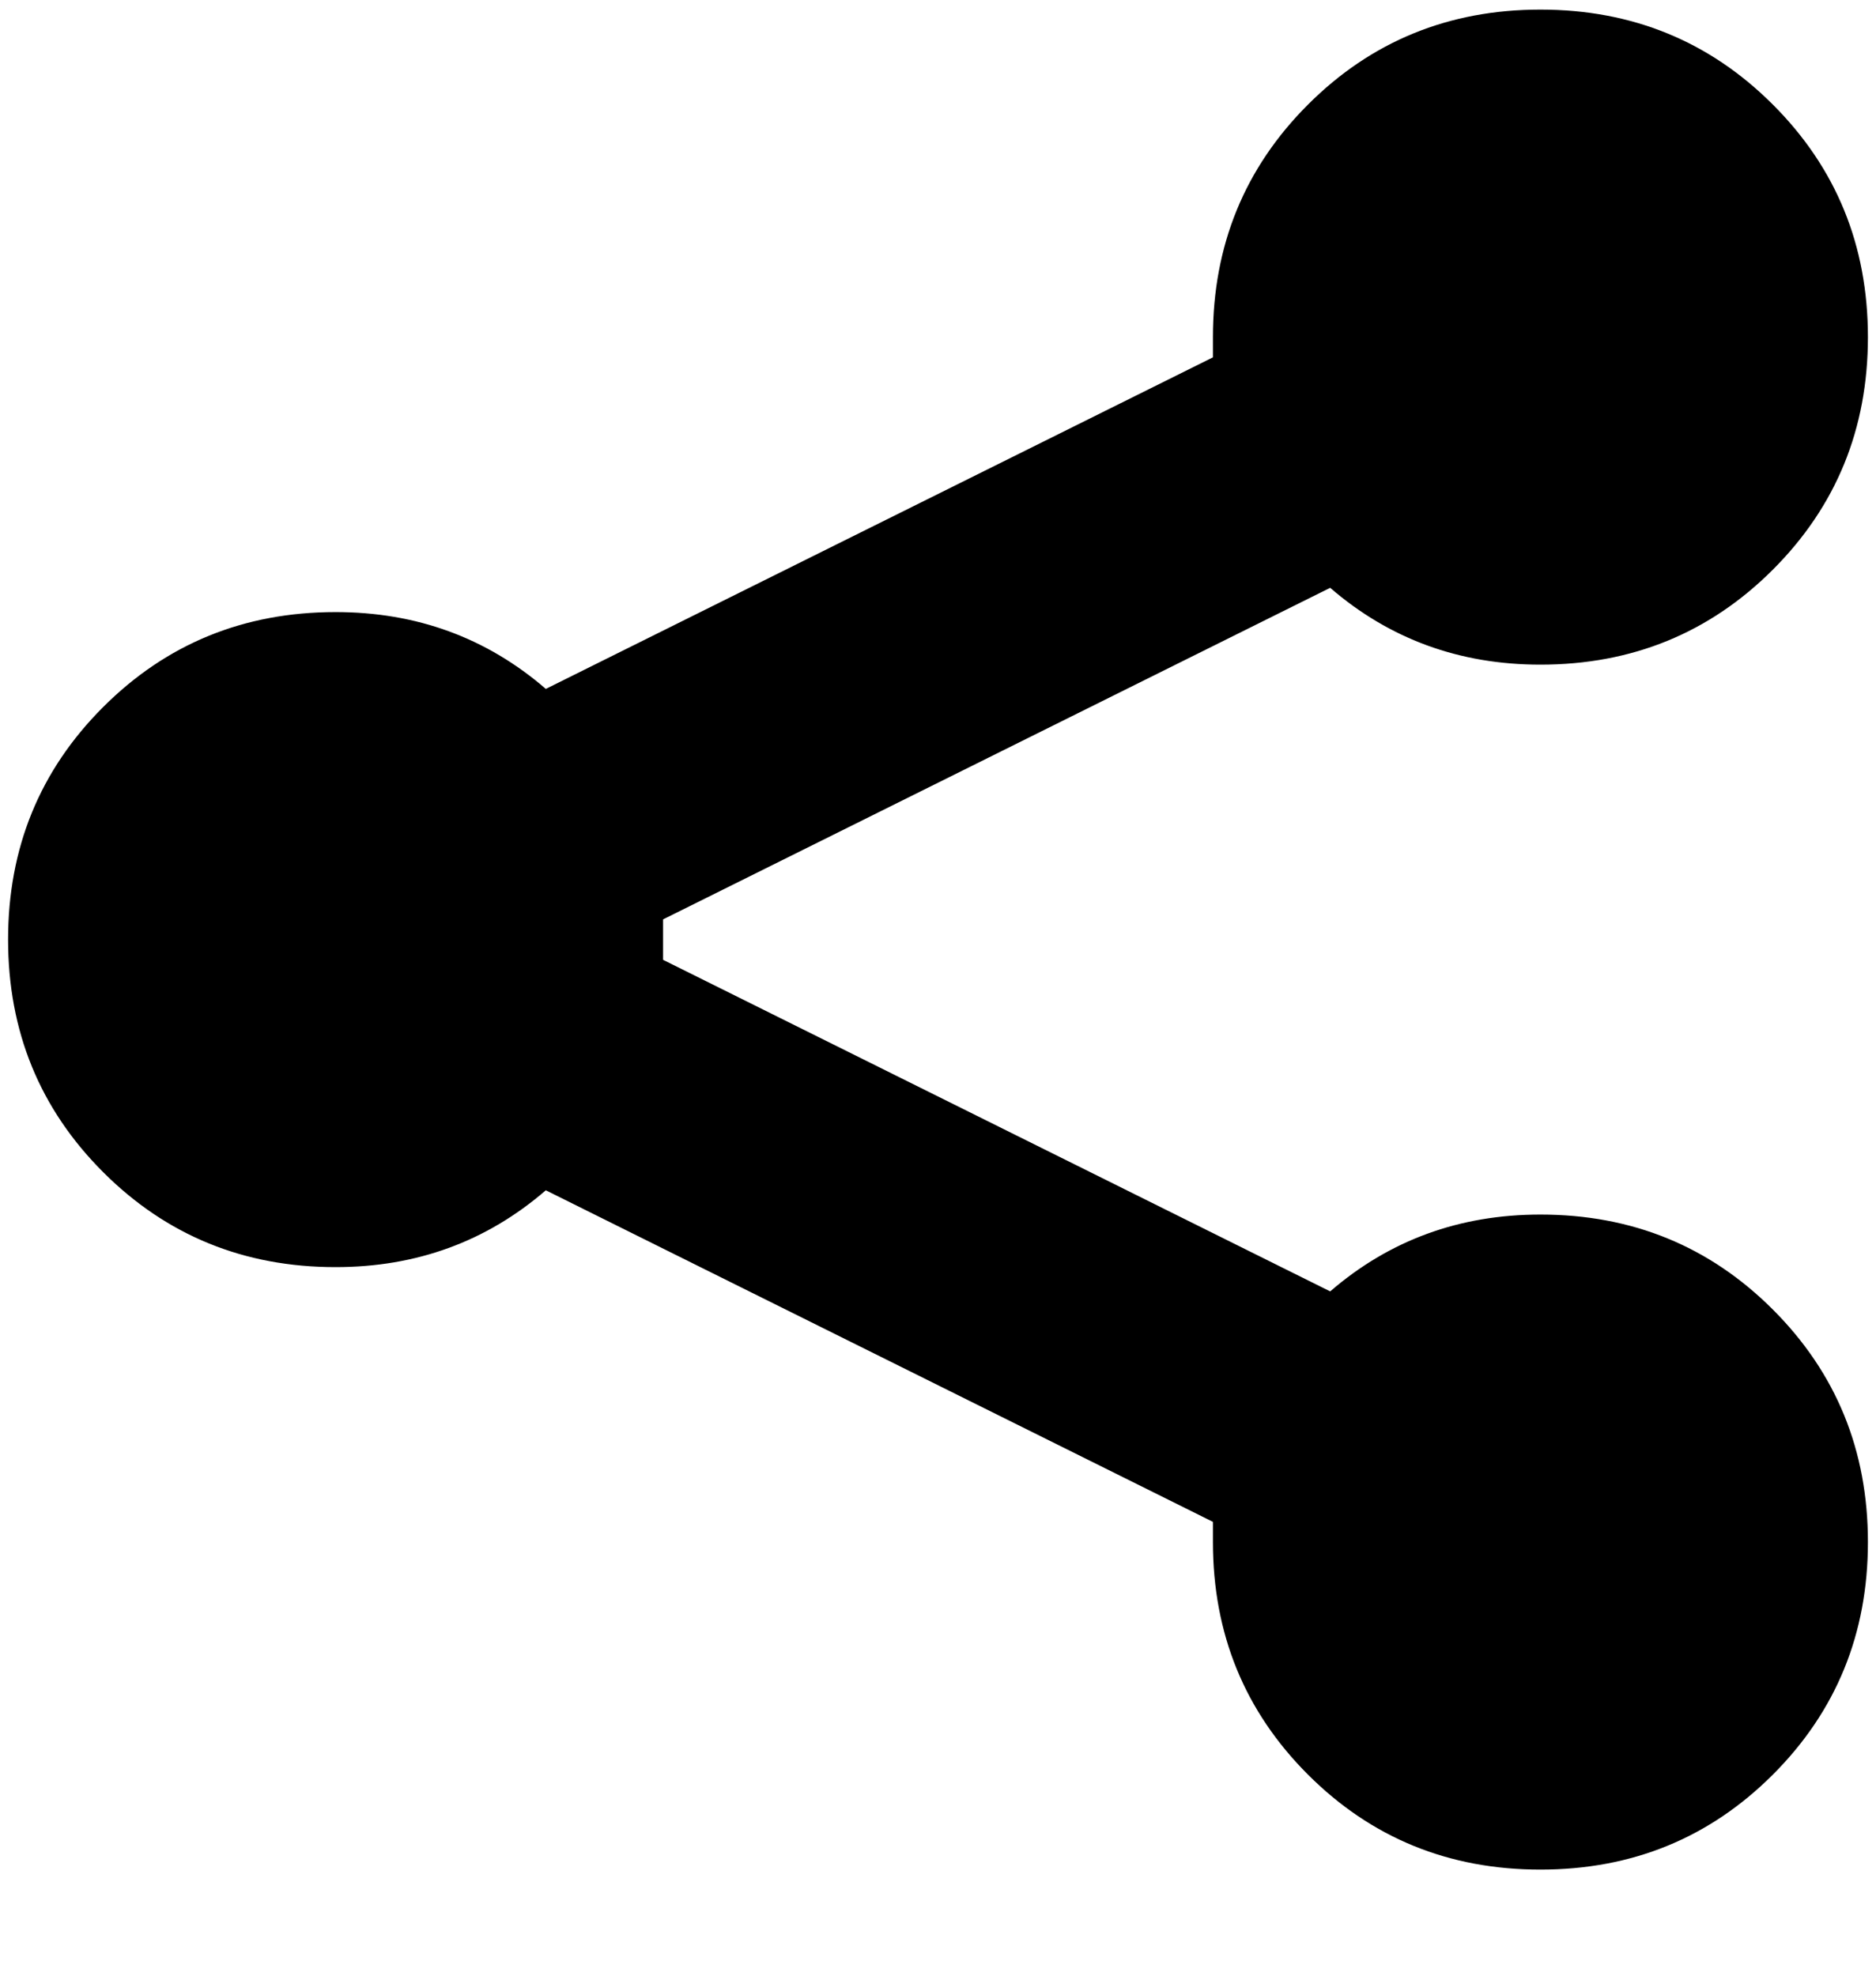 <svg xmlns="http://www.w3.org/2000/svg" width="3em" height="3.16em" viewBox="0 0 464 488"><path fill="currentColor" d="M164 232v5l165 82q22-19 52-19q34 0 57.5 23.5T462 381t-23.5 57.5T381 462t-57.5-23.5T300 381v-5l-165-82q-22 19-52 19q-34 0-57.5-23.5T2 232t23.5-57.5T83 151q30 0 52 19l165-82v-5q0-34 23.5-57.5T381 2t57.5 23.5T462 83t-23.5 57.5T381 164q-30 0-52-19l-165 82z"/></svg>